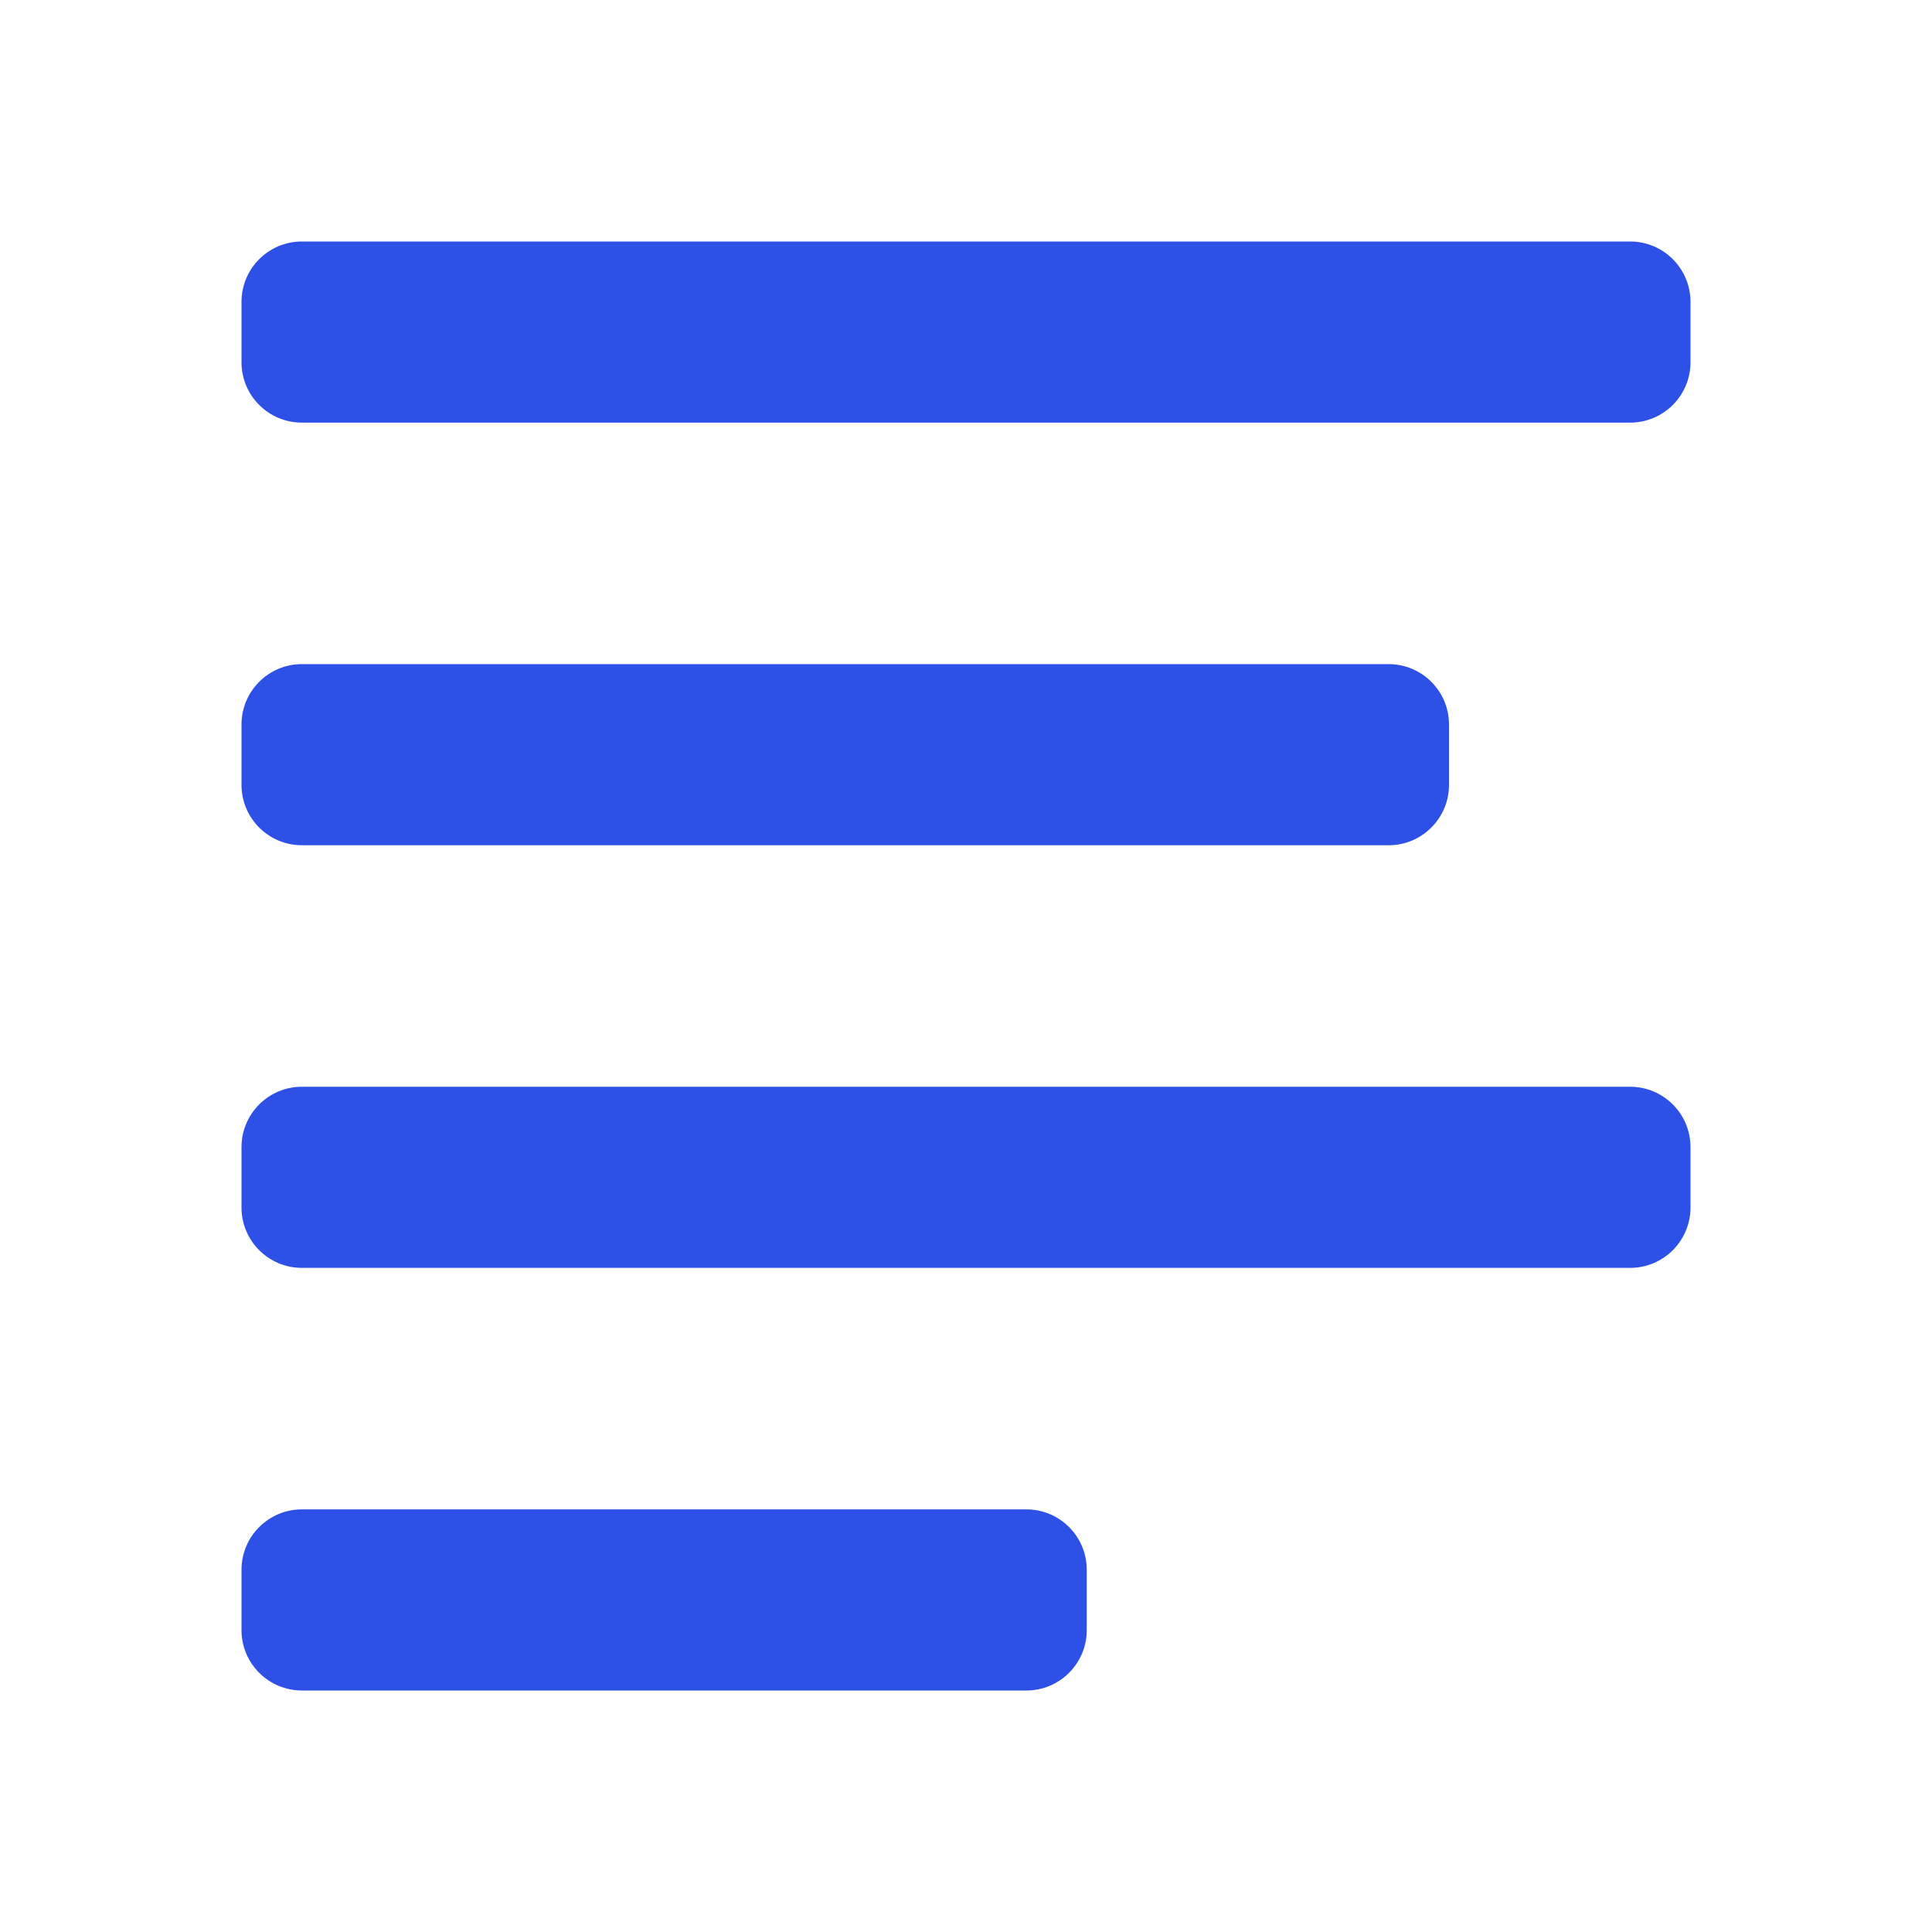 <svg width="16" height="16" viewBox="0 0 16 16" fill="none" xmlns="http://www.w3.org/2000/svg">
<path d="M2.5 2C2.224 2 2 2.224 2 2.5V3C2 3.276 2.224 3.5 2.5 3.5H13.5C13.776 3.5 14 3.276 14 3V2.5C14 2.224 13.776 2 13.5 2H2.5Z" fill="#2D50E6"/>
<path d="M2.5 5.5C2.224 5.5 2 5.724 2 6V6.5C2 6.776 2.224 7 2.5 7H11.5C11.776 7 12 6.776 12 6.5V6C12 5.724 11.776 5.5 11.5 5.5H2.5Z" fill="#2D50E6"/>
<path d="M2.5 12.5C2.224 12.5 2 12.724 2 13V13.5C2 13.776 2.224 14 2.5 14H8.5C8.776 14 9 13.776 9 13.5V13C9 12.724 8.776 12.5 8.5 12.5H2.5Z" fill="#2D50E6"/>
<path d="M2 9.5C2 9.224 2.224 9 2.5 9H13.5C13.776 9 14 9.224 14 9.5V10C14 10.276 13.776 10.5 13.5 10.5H2.5C2.224 10.5 2 10.276 2 10V9.5Z" fill="#2D50E6"/>
</svg>
